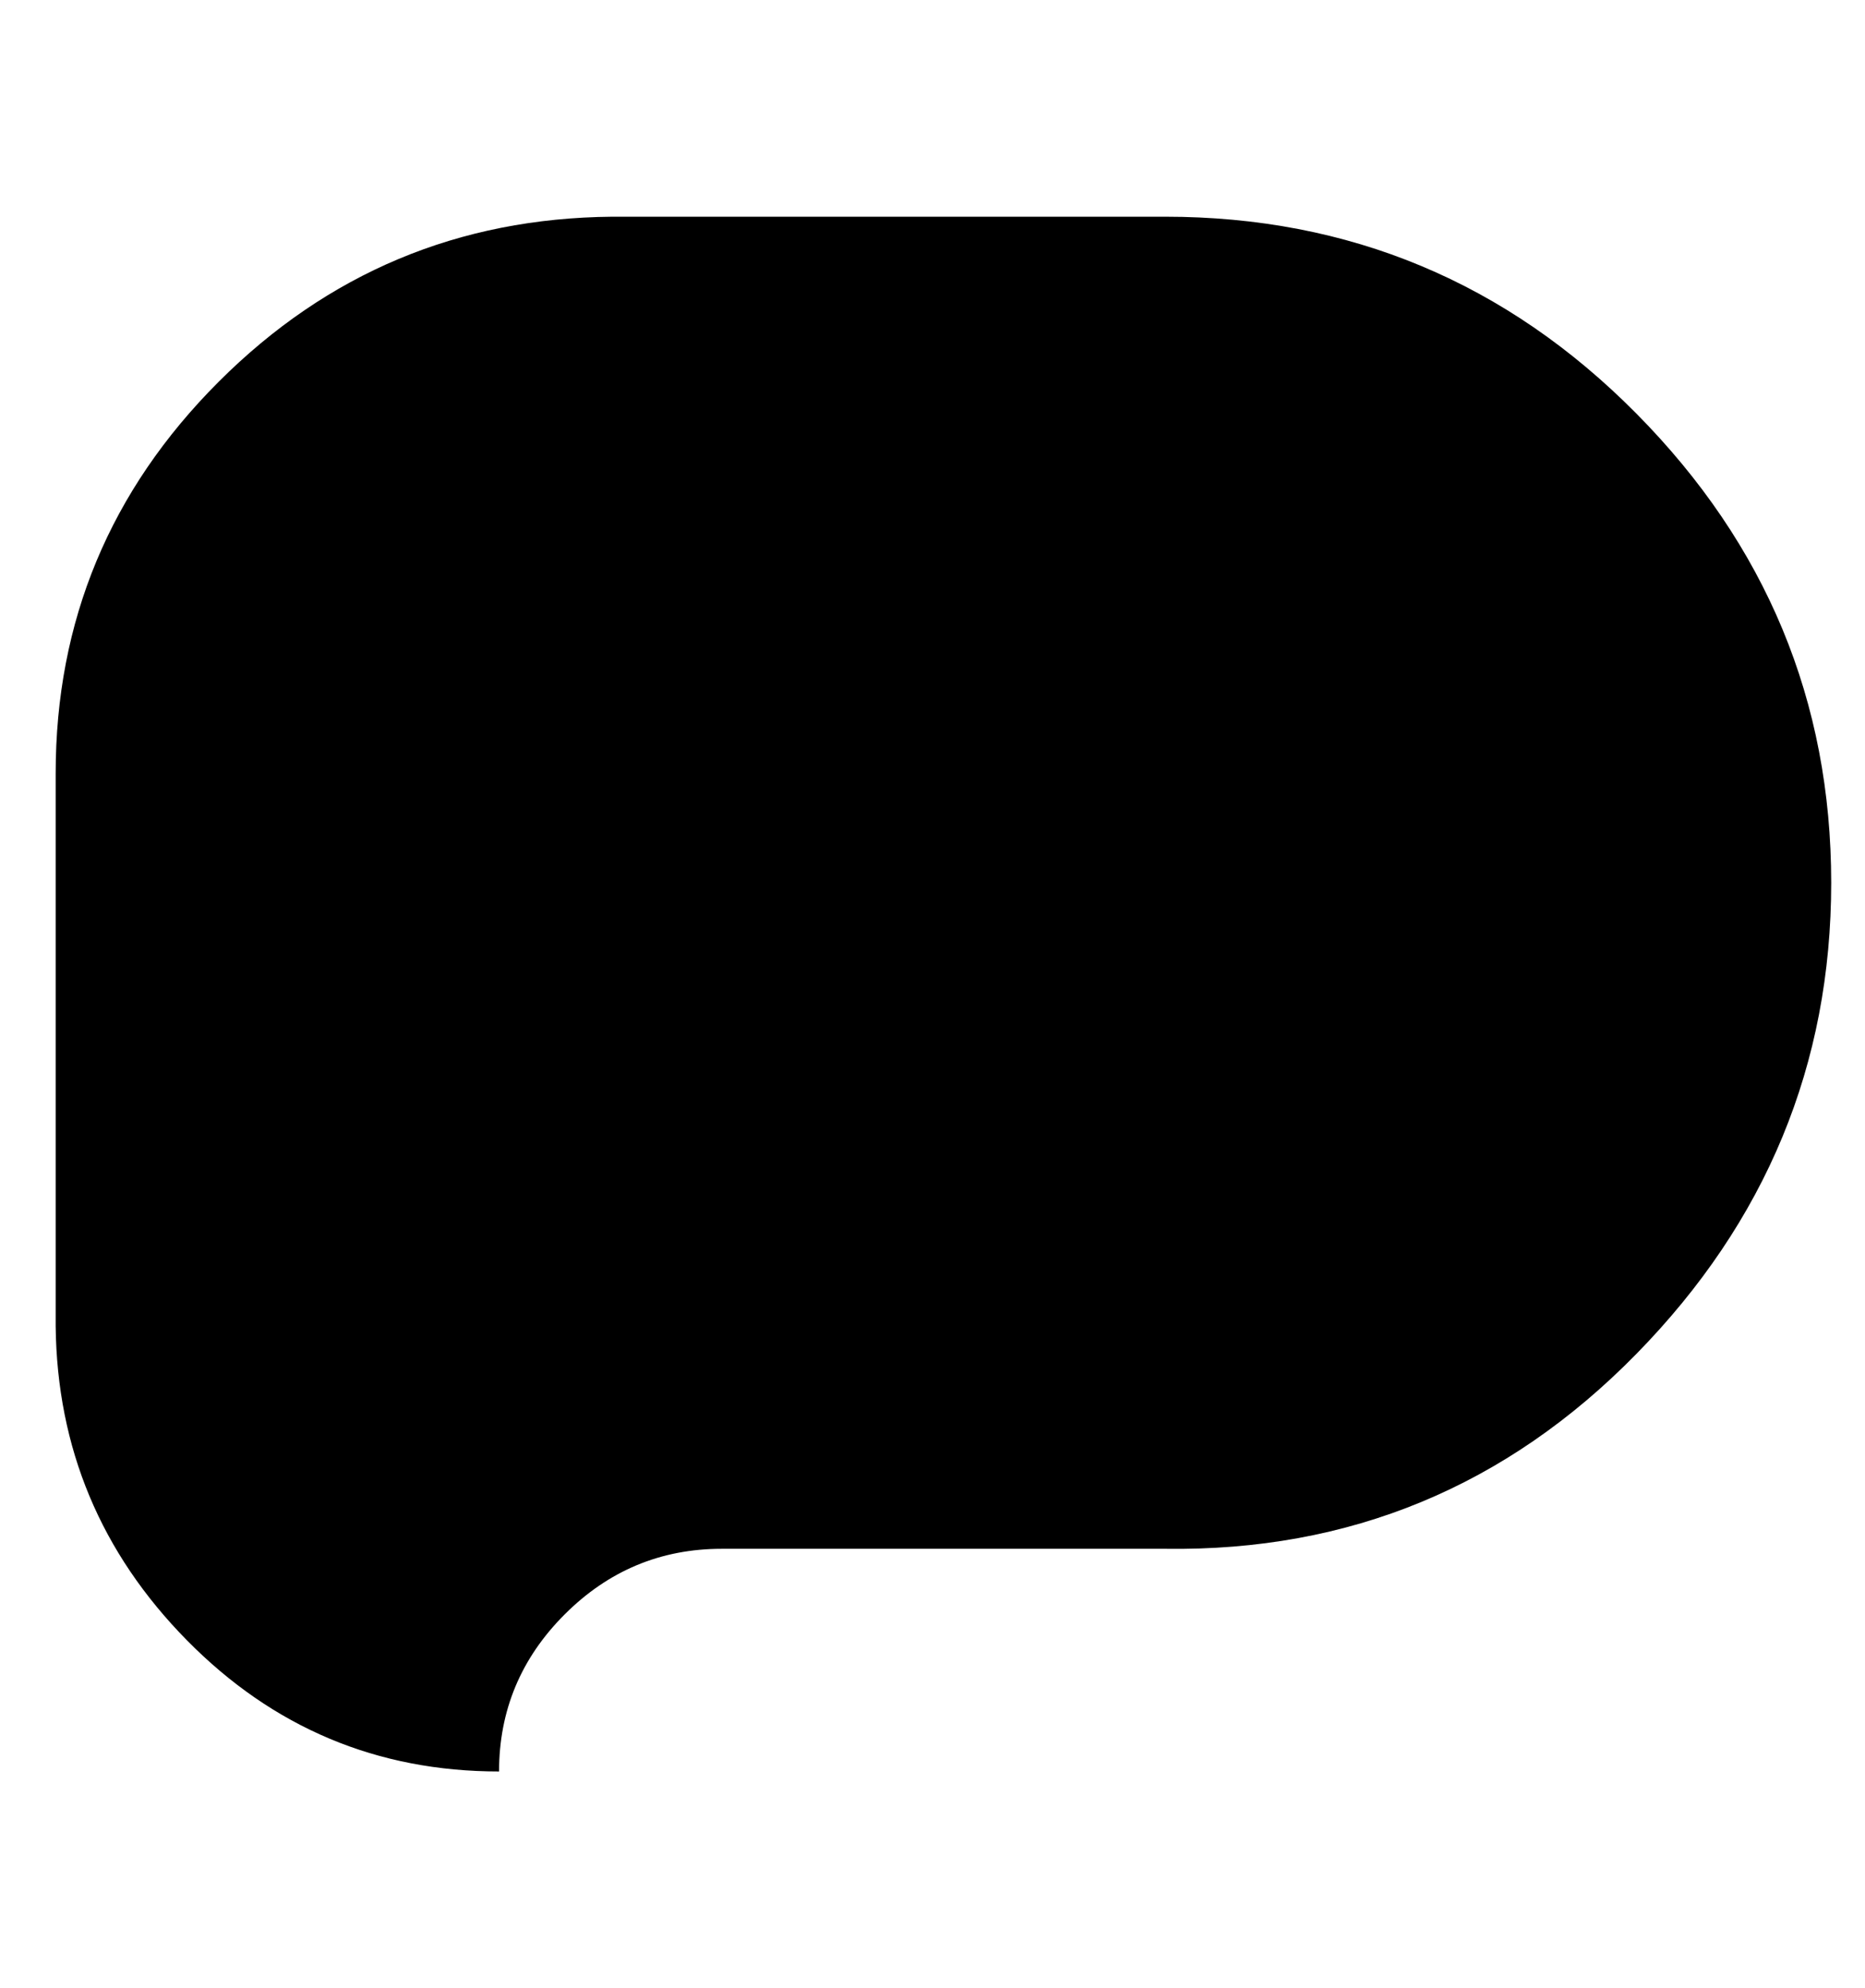 <?xml version="1.0" standalone="no"?>
<!DOCTYPE svg PUBLIC "-//W3C//DTD SVG 1.1//EN" "http://www.w3.org/Graphics/SVG/1.1/DTD/svg11.dtd" >
<svg xmlns="http://www.w3.org/2000/svg" xmlns:xlink="http://www.w3.org/1999/xlink" version="1.1" viewBox="-10 0 938 1000">
   <path fill="currentColor"
d="M18 667v-278q0 -115 82 -197t198 -83h278q139 0 237 99t98 236t-98 237t-237 98h-223q-46 0 -79 33t-33 79q-92 0 -157 -66t-66 -158z" />
</svg>
